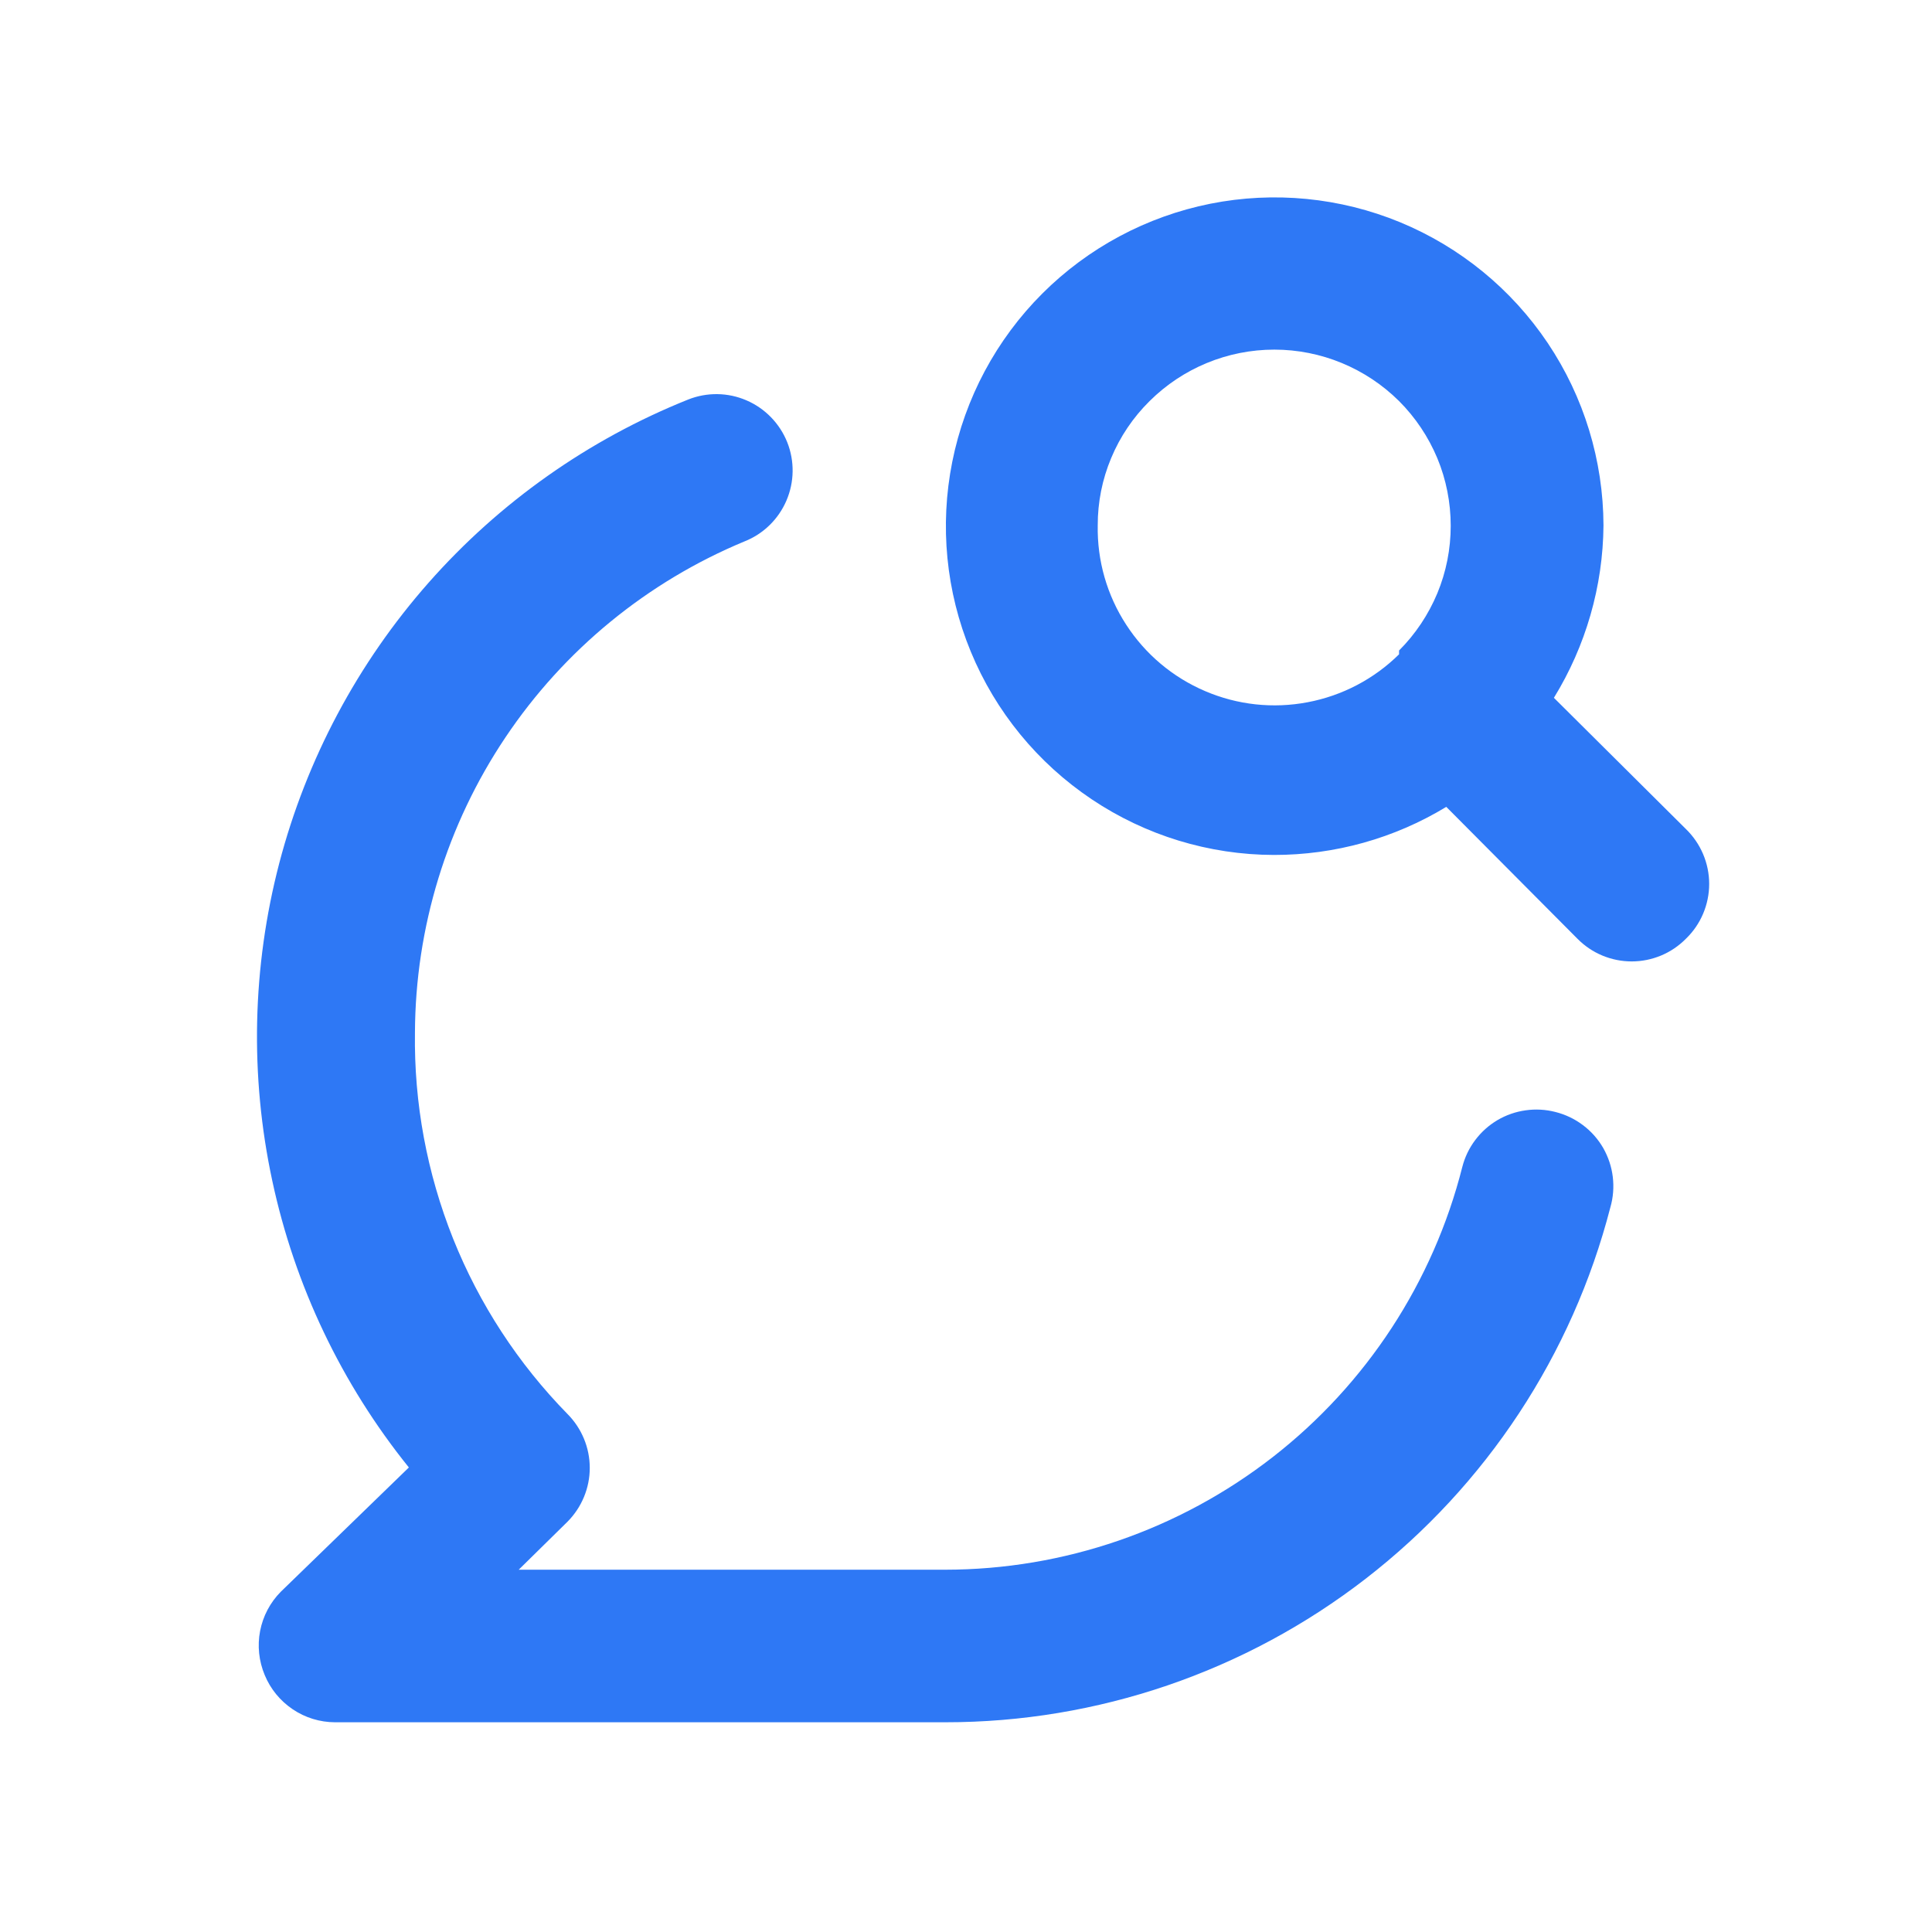 <svg width="27" height="27" viewBox="0 0 27 27" fill="none" xmlns="http://www.w3.org/2000/svg">
<path d="M23.56 11.585L21.716 9.752C22.162 9.027 22.402 8.194 22.409 7.343C22.406 6.435 22.136 5.548 21.63 4.794C21.124 4.04 20.406 3.453 19.567 3.106C18.728 2.76 17.805 2.67 16.915 2.847C16.025 3.025 15.207 3.462 14.565 4.104C13.923 4.746 13.486 5.564 13.308 6.454C13.13 7.345 13.22 8.267 13.567 9.107C13.913 9.946 14.501 10.663 15.255 11.169C16.009 11.675 16.895 11.946 17.803 11.948C18.653 11.949 19.486 11.717 20.212 11.276L22.046 13.12C22.145 13.22 22.263 13.3 22.393 13.354C22.523 13.408 22.662 13.436 22.803 13.436C22.944 13.436 23.083 13.408 23.213 13.354C23.343 13.3 23.461 13.22 23.56 13.12C23.663 13.021 23.745 12.902 23.801 12.77C23.857 12.638 23.886 12.496 23.886 12.353C23.886 12.21 23.857 12.068 23.801 11.936C23.745 11.804 23.663 11.685 23.56 11.585ZM19.552 9.144C19.202 9.49 18.757 9.723 18.274 9.814C17.792 9.906 17.293 9.852 16.841 9.658C16.389 9.465 16.005 9.142 15.738 8.729C15.47 8.317 15.332 7.834 15.341 7.343C15.34 7.019 15.404 6.699 15.529 6.401C15.653 6.103 15.836 5.832 16.066 5.605C16.529 5.145 17.155 4.886 17.809 4.886C18.462 4.886 19.088 5.145 19.552 5.605C19.781 5.834 19.962 6.105 20.087 6.404C20.211 6.703 20.274 7.024 20.274 7.348C20.274 7.672 20.211 7.992 20.087 8.291C19.962 8.59 19.781 8.862 19.552 9.091V9.144ZM21.737 15.54C21.601 15.505 21.46 15.497 21.321 15.517C21.182 15.536 21.048 15.583 20.927 15.654C20.806 15.726 20.701 15.82 20.617 15.932C20.532 16.044 20.471 16.172 20.436 16.308C20.029 17.916 19.097 19.343 17.788 20.362C16.479 21.381 14.868 21.936 13.209 21.937H7.249L7.932 21.265C8.13 21.065 8.242 20.795 8.242 20.514C8.242 20.232 8.13 19.962 7.932 19.762C7.242 19.058 6.698 18.225 6.332 17.31C5.967 16.395 5.785 15.417 5.799 14.432C5.805 12.961 6.245 11.525 7.065 10.303C7.884 9.082 9.046 8.13 10.405 7.566C10.668 7.462 10.878 7.257 10.99 6.997C11.102 6.737 11.106 6.444 11.002 6.181C10.897 5.918 10.692 5.707 10.432 5.595C10.173 5.483 9.879 5.479 9.616 5.584C8.224 6.142 6.981 7.019 5.989 8.144C4.997 9.269 4.283 10.611 3.903 12.062C3.524 13.514 3.49 15.034 3.805 16.501C4.119 17.968 4.773 19.34 5.714 20.508L3.923 22.246C3.775 22.396 3.675 22.586 3.635 22.793C3.595 23 3.618 23.214 3.699 23.408C3.779 23.603 3.915 23.769 4.09 23.887C4.264 24.005 4.47 24.068 4.68 24.069H13.209C15.337 24.07 17.405 23.364 19.088 22.061C20.77 20.759 21.973 18.934 22.505 16.873C22.545 16.735 22.556 16.59 22.539 16.448C22.522 16.305 22.476 16.168 22.405 16.043C22.333 15.919 22.237 15.81 22.122 15.724C22.007 15.637 21.876 15.575 21.737 15.54Z" fill="#2E78F5"/>
</svg>
